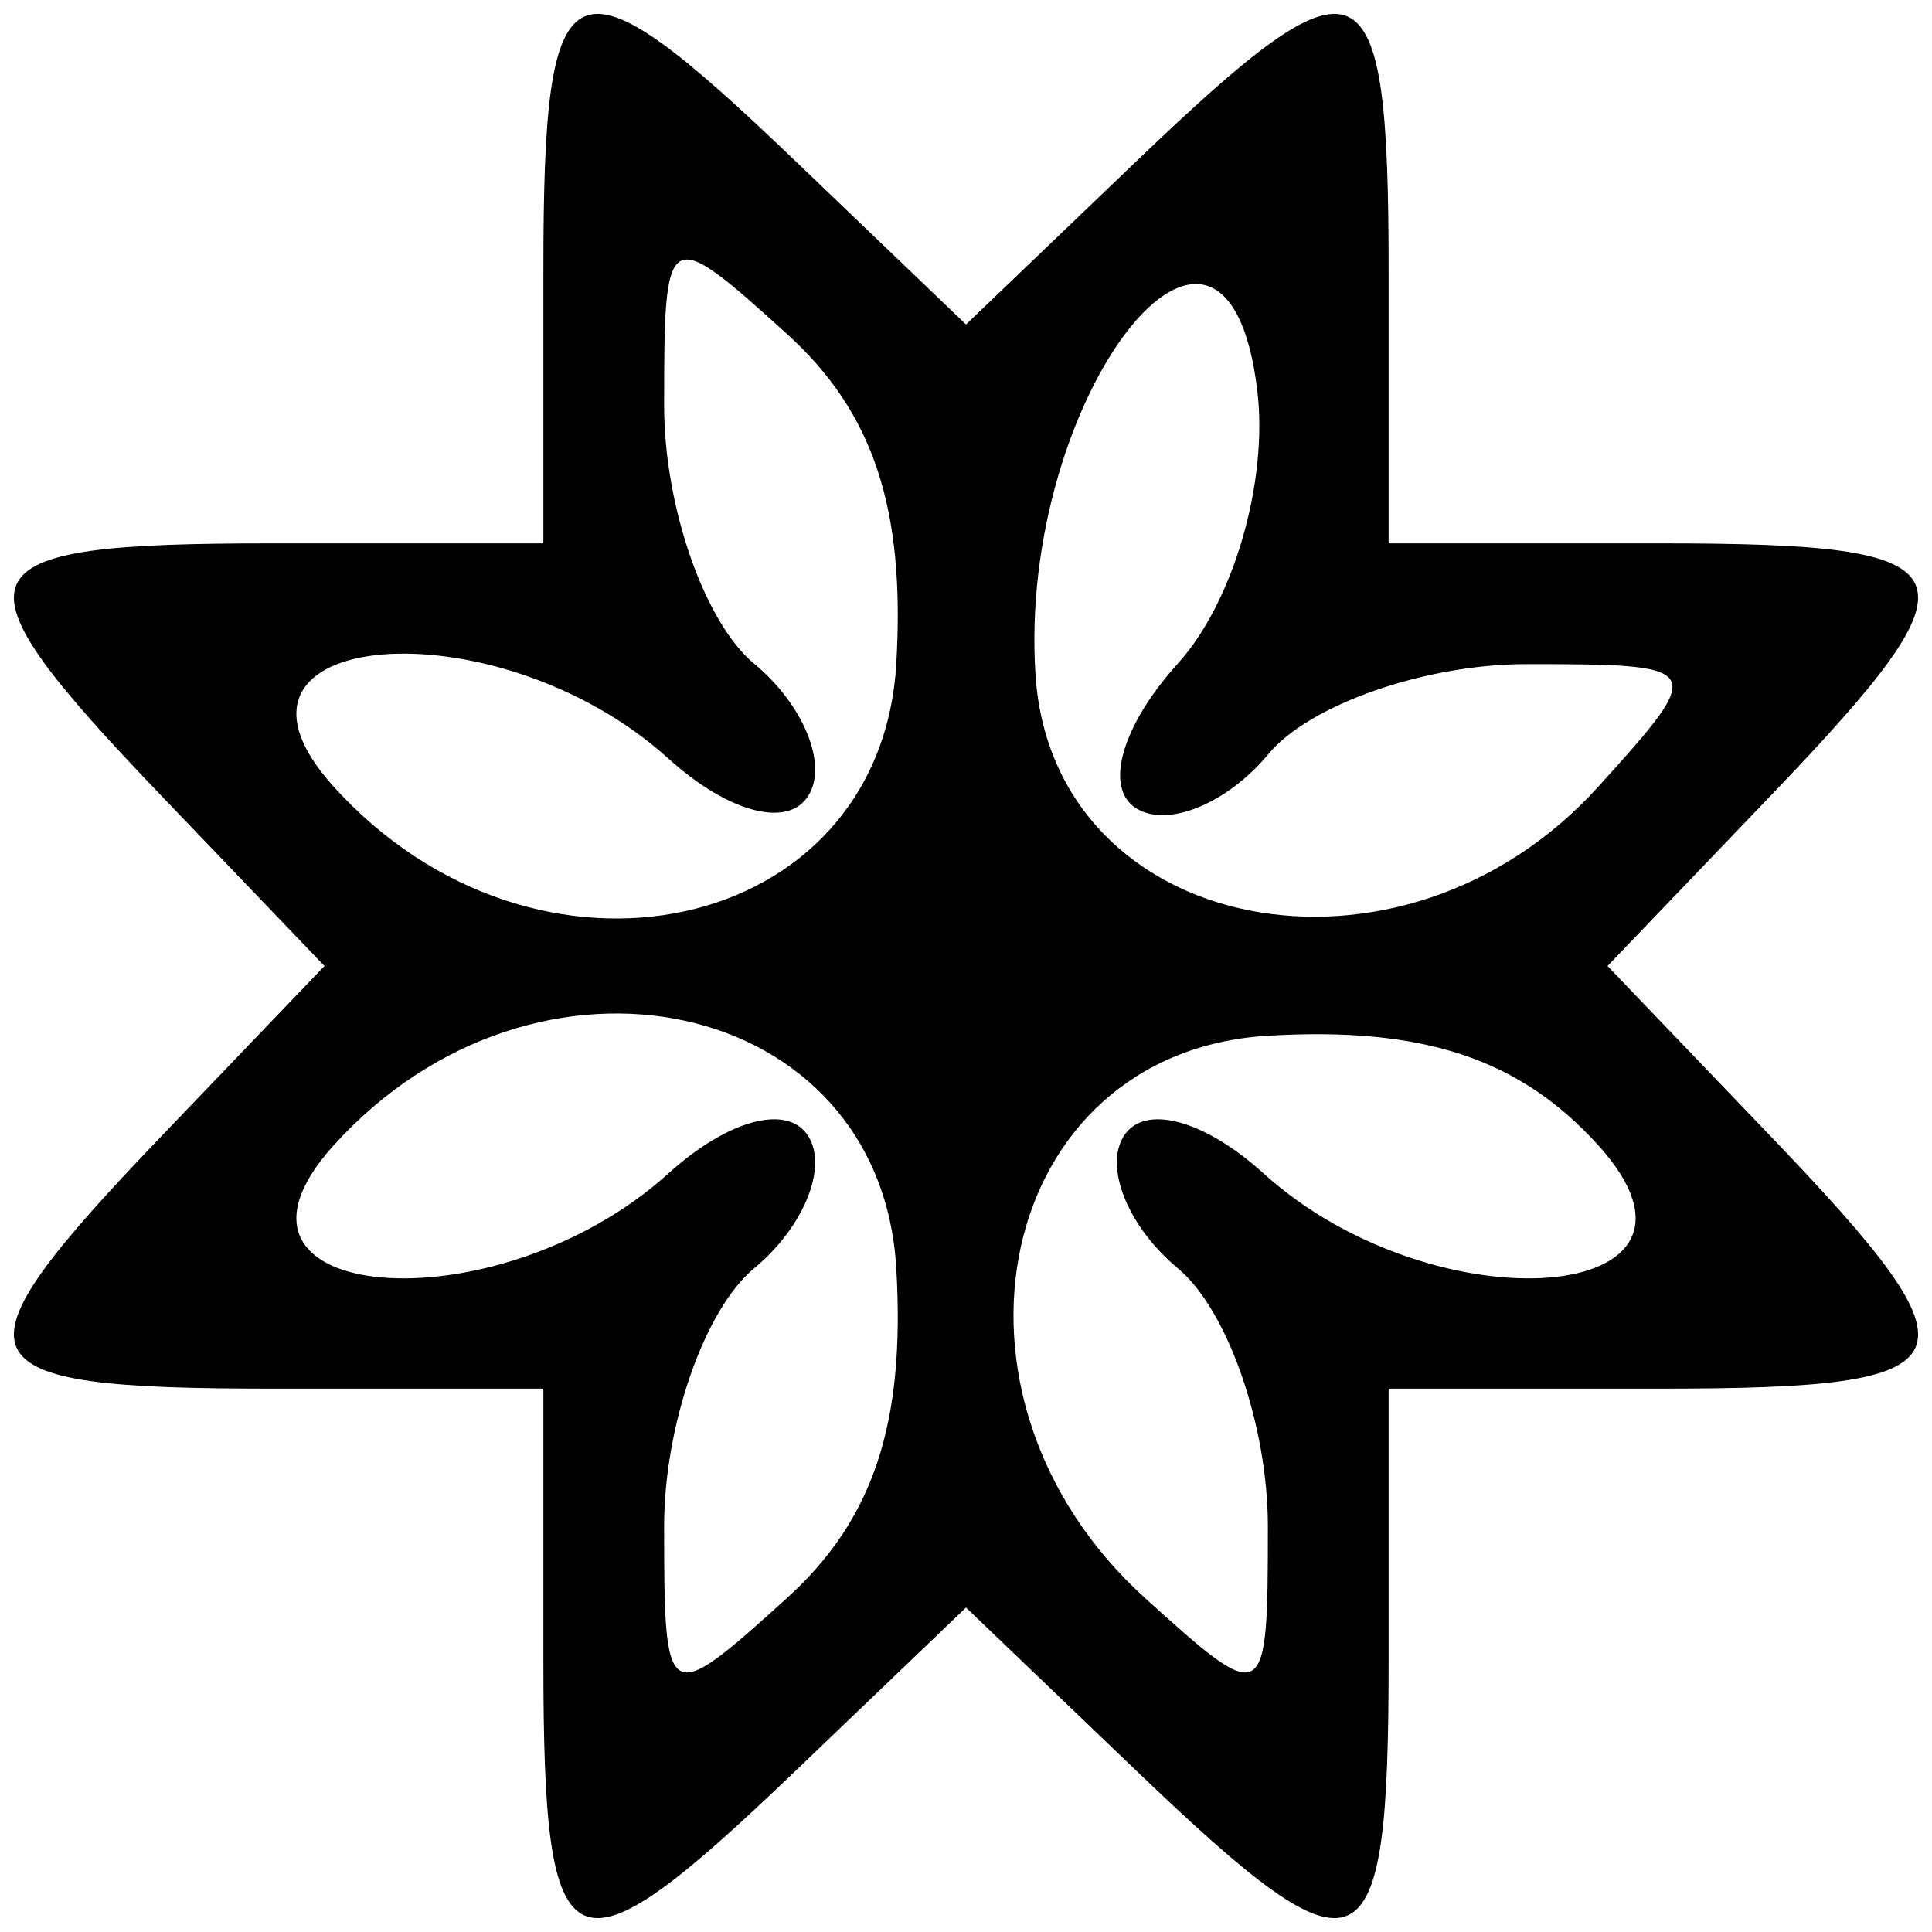 <svg id="svg" xmlns="http://www.w3.org/2000/svg" xmlns:xlink="http://www.w3.org/1999/xlink" width="400" height="400" viewBox="0, 0, 400,400"><g id="svgg"><path id="path0" d="M112.500 56.250 L 112.500 112.500 56.250 112.500 C -9.287 112.500,-11.577 117.799,33.589 164.941 L 67.177 200.000 33.589 235.059 C -11.577 282.201,-9.287 287.500,56.250 287.500 L 112.500 287.500 112.500 343.750 C 112.500 409.287,117.799 411.577,164.941 366.411 L 200.000 332.823 235.059 366.411 C 282.201 411.577,287.500 409.287,287.500 343.750 L 287.500 287.500 343.750 287.500 C 409.287 287.500,411.577 282.201,366.411 235.059 L 332.823 200.000 366.411 164.941 C 411.577 117.799,409.287 112.500,343.750 112.500 L 287.500 112.500 287.500 56.250 C 287.500 -9.287,282.201 -11.577,235.059 33.589 L 200.000 67.177 164.941 33.589 C 117.799 -11.577,112.500 -9.287,112.500 56.250 M185.565 137.466 C 182.245 193.724,111.059 209.251,69.087 162.872 C 39.340 130.002,102.636 124.699,138.400 157.064 C 150.767 168.257,163.165 171.537,167.371 164.731 C 171.416 158.187,166.349 145.882,156.112 137.386 C 145.876 128.890,137.500 104.881,137.500 84.032 C 137.500 46.732,137.906 46.493,162.872 69.087 C 180.839 85.346,187.462 105.305,185.565 137.466 M243.873 137.364 C 232.233 150.227,228.514 163.196,235.269 167.371 C 241.813 171.416,254.118 166.349,262.614 156.112 C 271.110 145.876,295.119 137.500,315.968 137.500 C 353.268 137.500,353.507 137.906,330.913 162.872 C 290.075 207.998,218.032 193.768,214.401 139.858 C 210.525 82.303,253.808 26.695,260.312 80.874 C 262.586 99.817,255.350 124.682,243.873 137.364 M185.565 262.534 C 187.462 294.695,180.839 314.654,162.872 330.913 C 137.906 353.507,137.500 353.268,137.500 315.968 C 137.500 295.119,145.876 271.110,156.112 262.614 C 166.349 254.118,171.416 241.813,167.371 235.269 C 163.165 228.463,150.767 231.743,138.400 242.936 C 102.636 275.301,39.340 269.998,69.087 237.128 C 111.059 190.749,182.245 206.276,185.565 262.534 M330.913 237.128 C 360.660 269.998,297.364 275.301,261.600 242.936 C 249.233 231.743,236.835 228.463,232.629 235.269 C 228.584 241.813,233.651 254.118,243.888 262.614 C 254.124 271.110,262.500 295.119,262.500 315.968 C 262.500 353.268,262.094 353.507,237.128 330.913 C 190.749 288.941,206.276 217.755,262.534 214.435 C 294.695 212.538,314.654 219.161,330.913 237.128 " stroke="none" fill="#000000" fill-rule="evenodd"></path></g></svg>